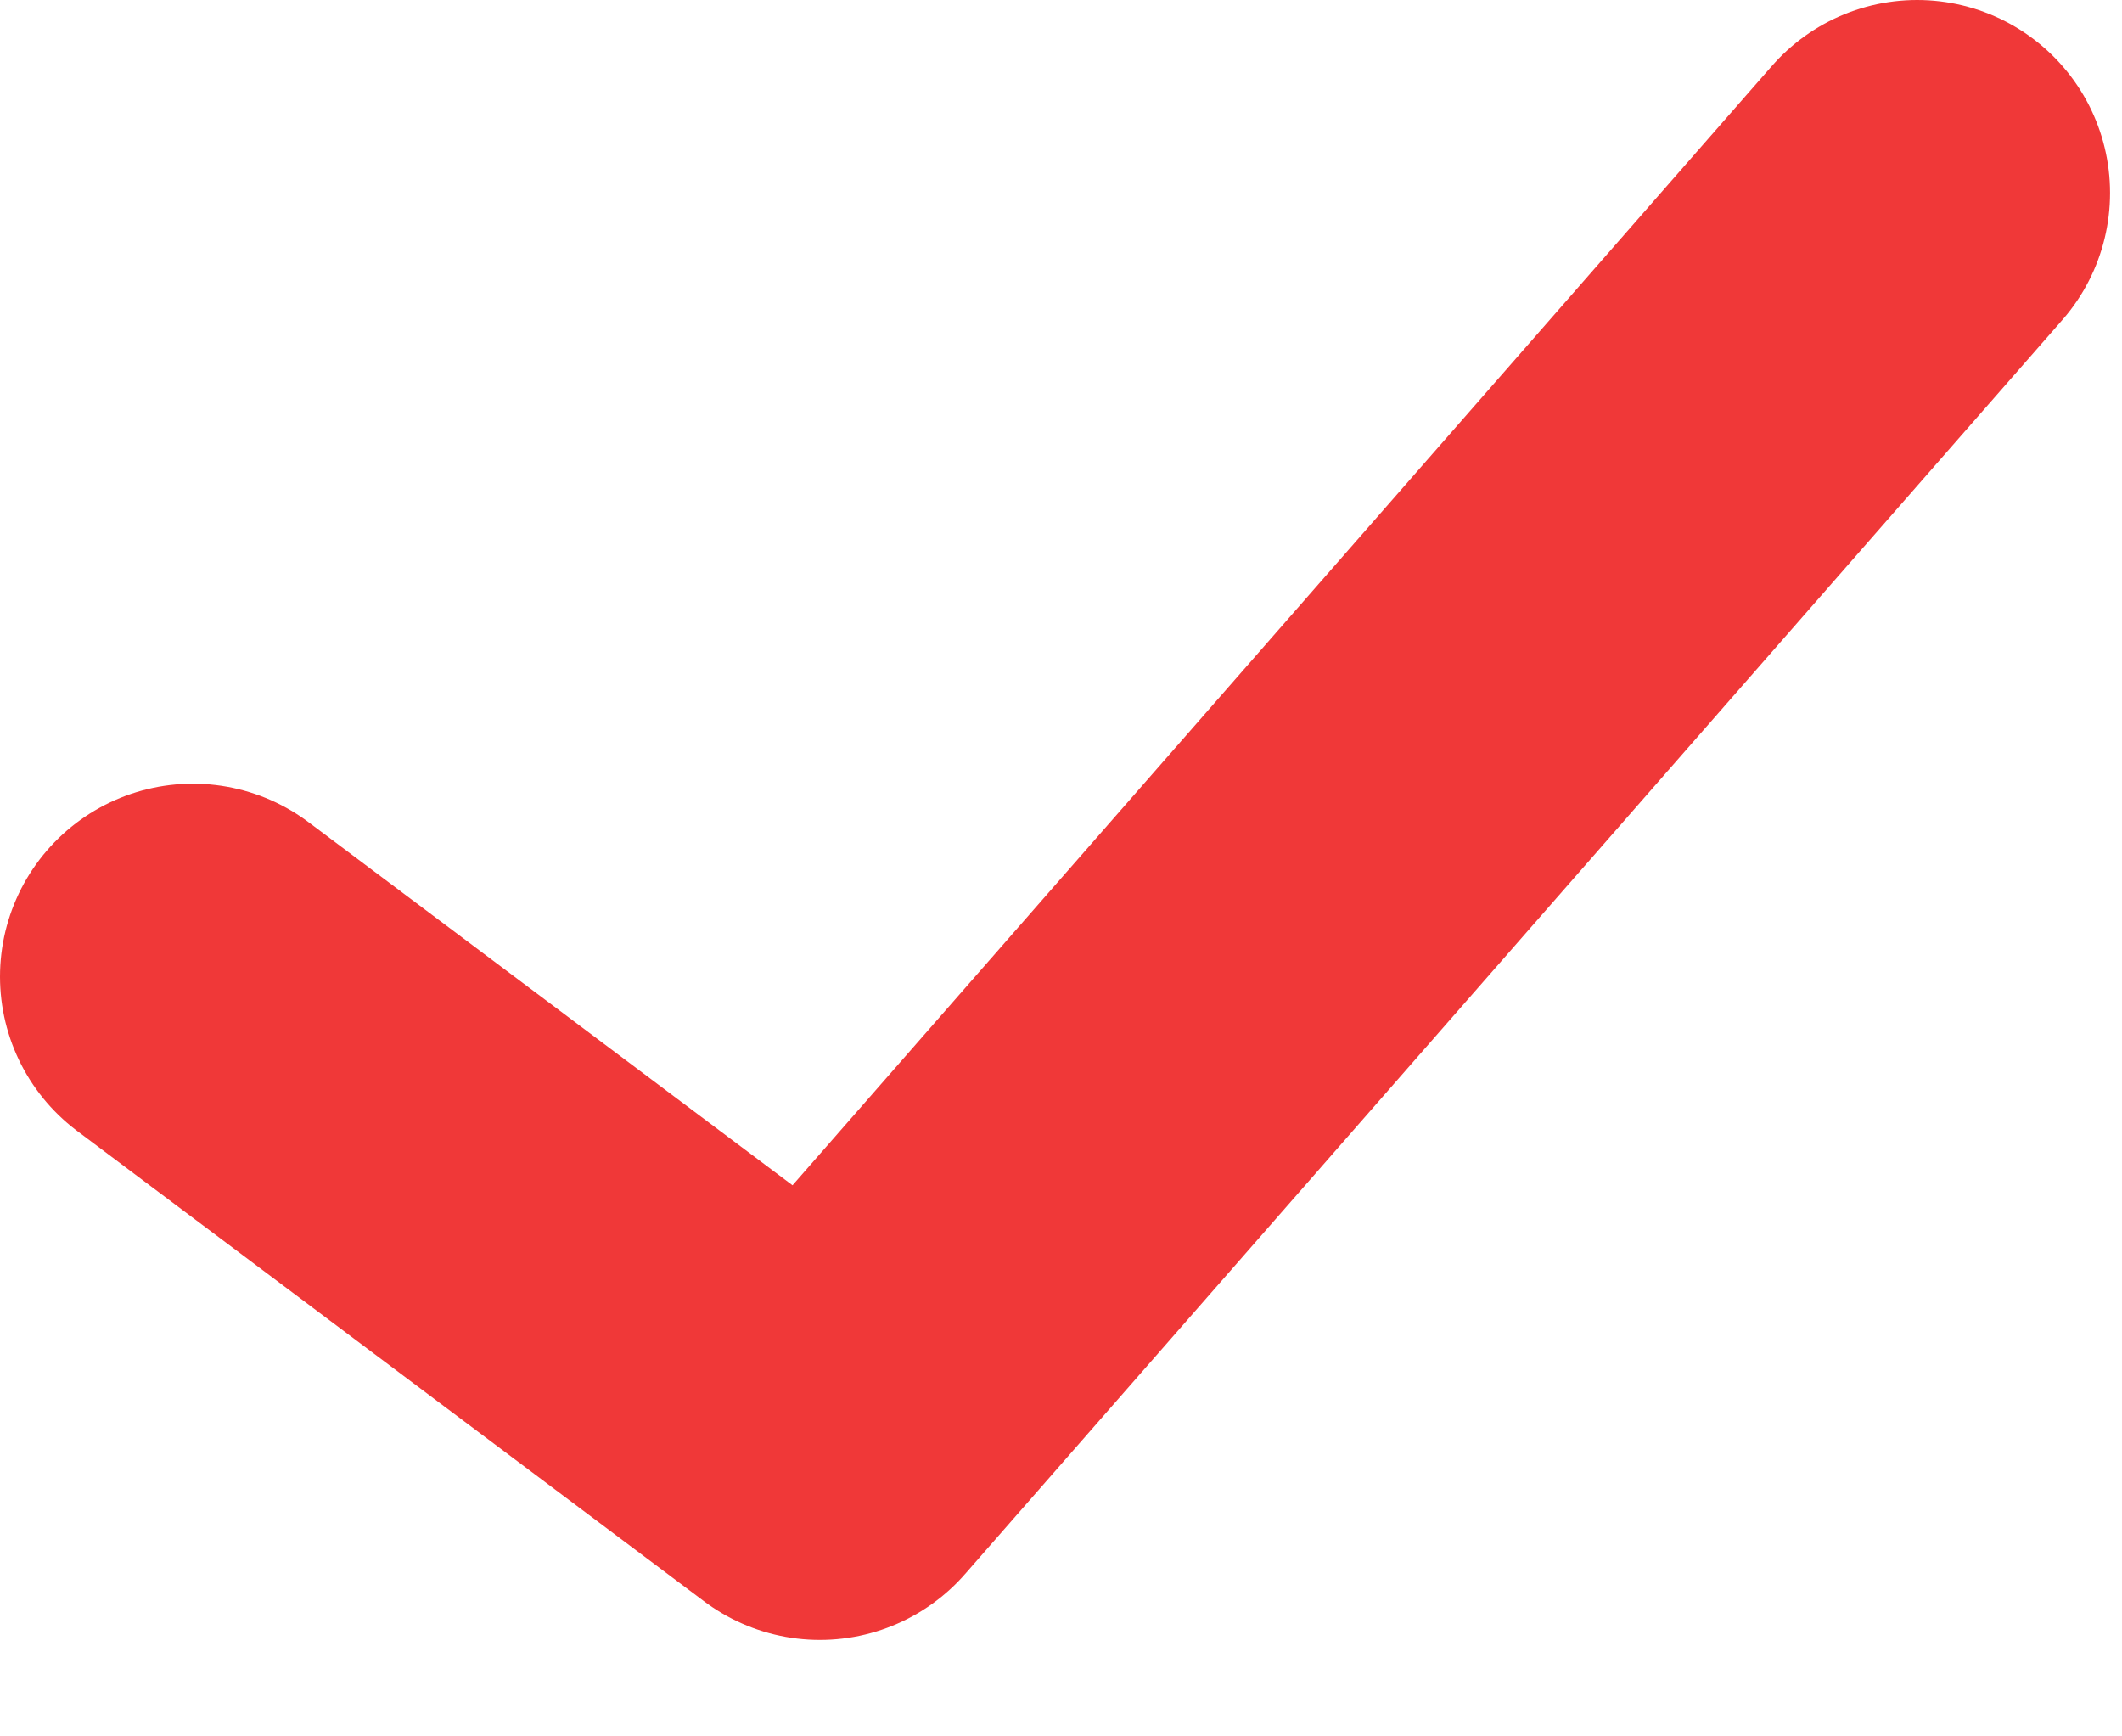 <svg width="11" height="9" viewBox="0 0 11 9" fill="none" xmlns="http://www.w3.org/2000/svg">
<path d="M1 5.062L4.25 7.5L9.938 1" stroke="#F03838" stroke-width="2" stroke-linecap="round" stroke-linejoin="round"/>
</svg>
